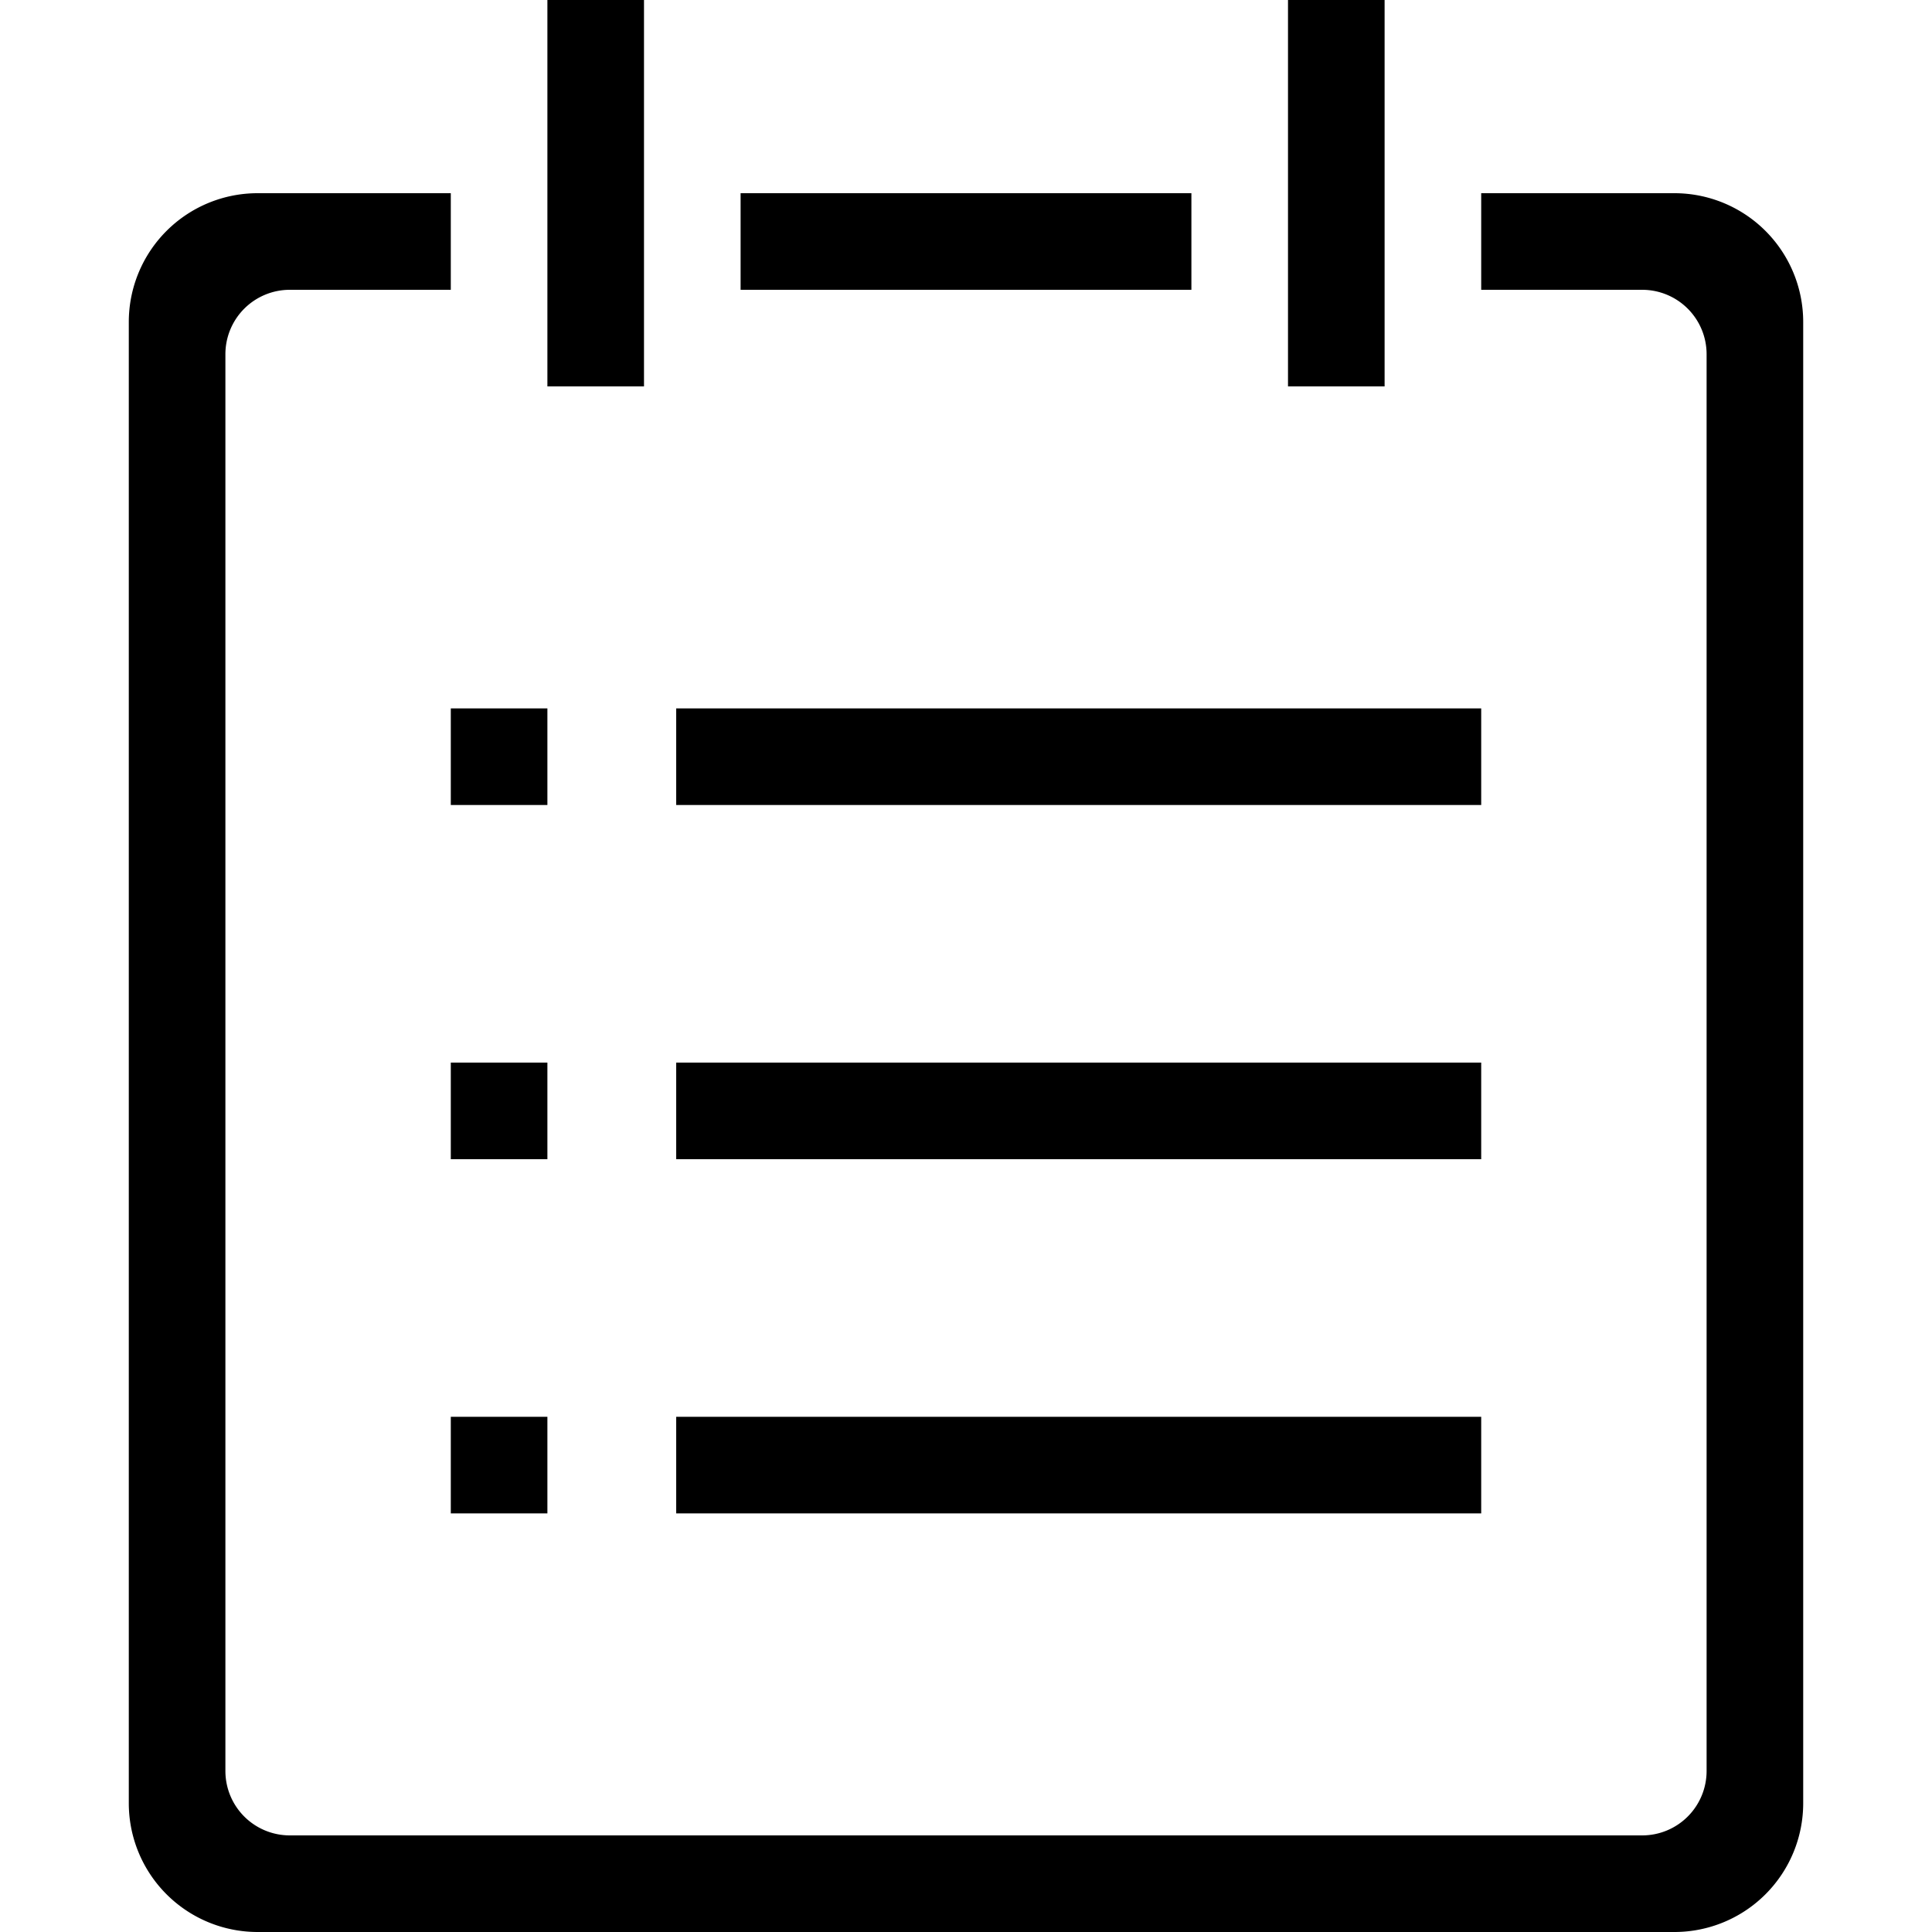 <?xml version="1.0" standalone="no"?><!DOCTYPE svg PUBLIC "-//W3C//DTD SVG 1.1//EN" "http://www.w3.org/Graphics/SVG/1.1/DTD/svg11.dtd"><svg t="1573012557236" class="icon" viewBox="0 0 1024 1024" version="1.1" xmlns="http://www.w3.org/2000/svg" p-id="9857" xmlns:xlink="http://www.w3.org/1999/xlink" width="800" height="800"><defs><style type="text/css"></style></defs><path d="M887.467 1024H136.533a68.267 68.267 0 0 1-68.267-68.267V170.667a68.267 68.267 0 0 1 68.267-68.267h102.4v51.2H153.6a34.133 34.133 0 0 0-34.133 34.133v750.933a34.133 34.133 0 0 0 34.133 34.133h716.8a34.133 34.133 0 0 0 34.133-34.133V187.733a34.133 34.133 0 0 0-34.133-34.133h-85.333V102.4h102.4a68.267 68.267 0 0 1 68.267 68.267v785.067a68.267 68.267 0 0 1-68.267 68.267zM358.4 750.933h426.667v51.2H358.4v-51.2z m0-187.733h426.667v51.2H358.4v-51.2z m0-187.733h426.667v51.2H358.4v-51.2zM682.667 0h51.2v204.8h-51.2V0zM392.533 102.4h238.933v51.2H392.533V102.4z m-102.4-102.4h51.2v204.8h-51.2V0z m-51.2 375.467h51.2v51.2h-51.2v-51.2z m51.2 426.667h-51.2v-51.2h51.2v51.2z m-51.2-238.933h51.2v51.2h-51.2v-51.2z" p-id="9858"></path></svg>